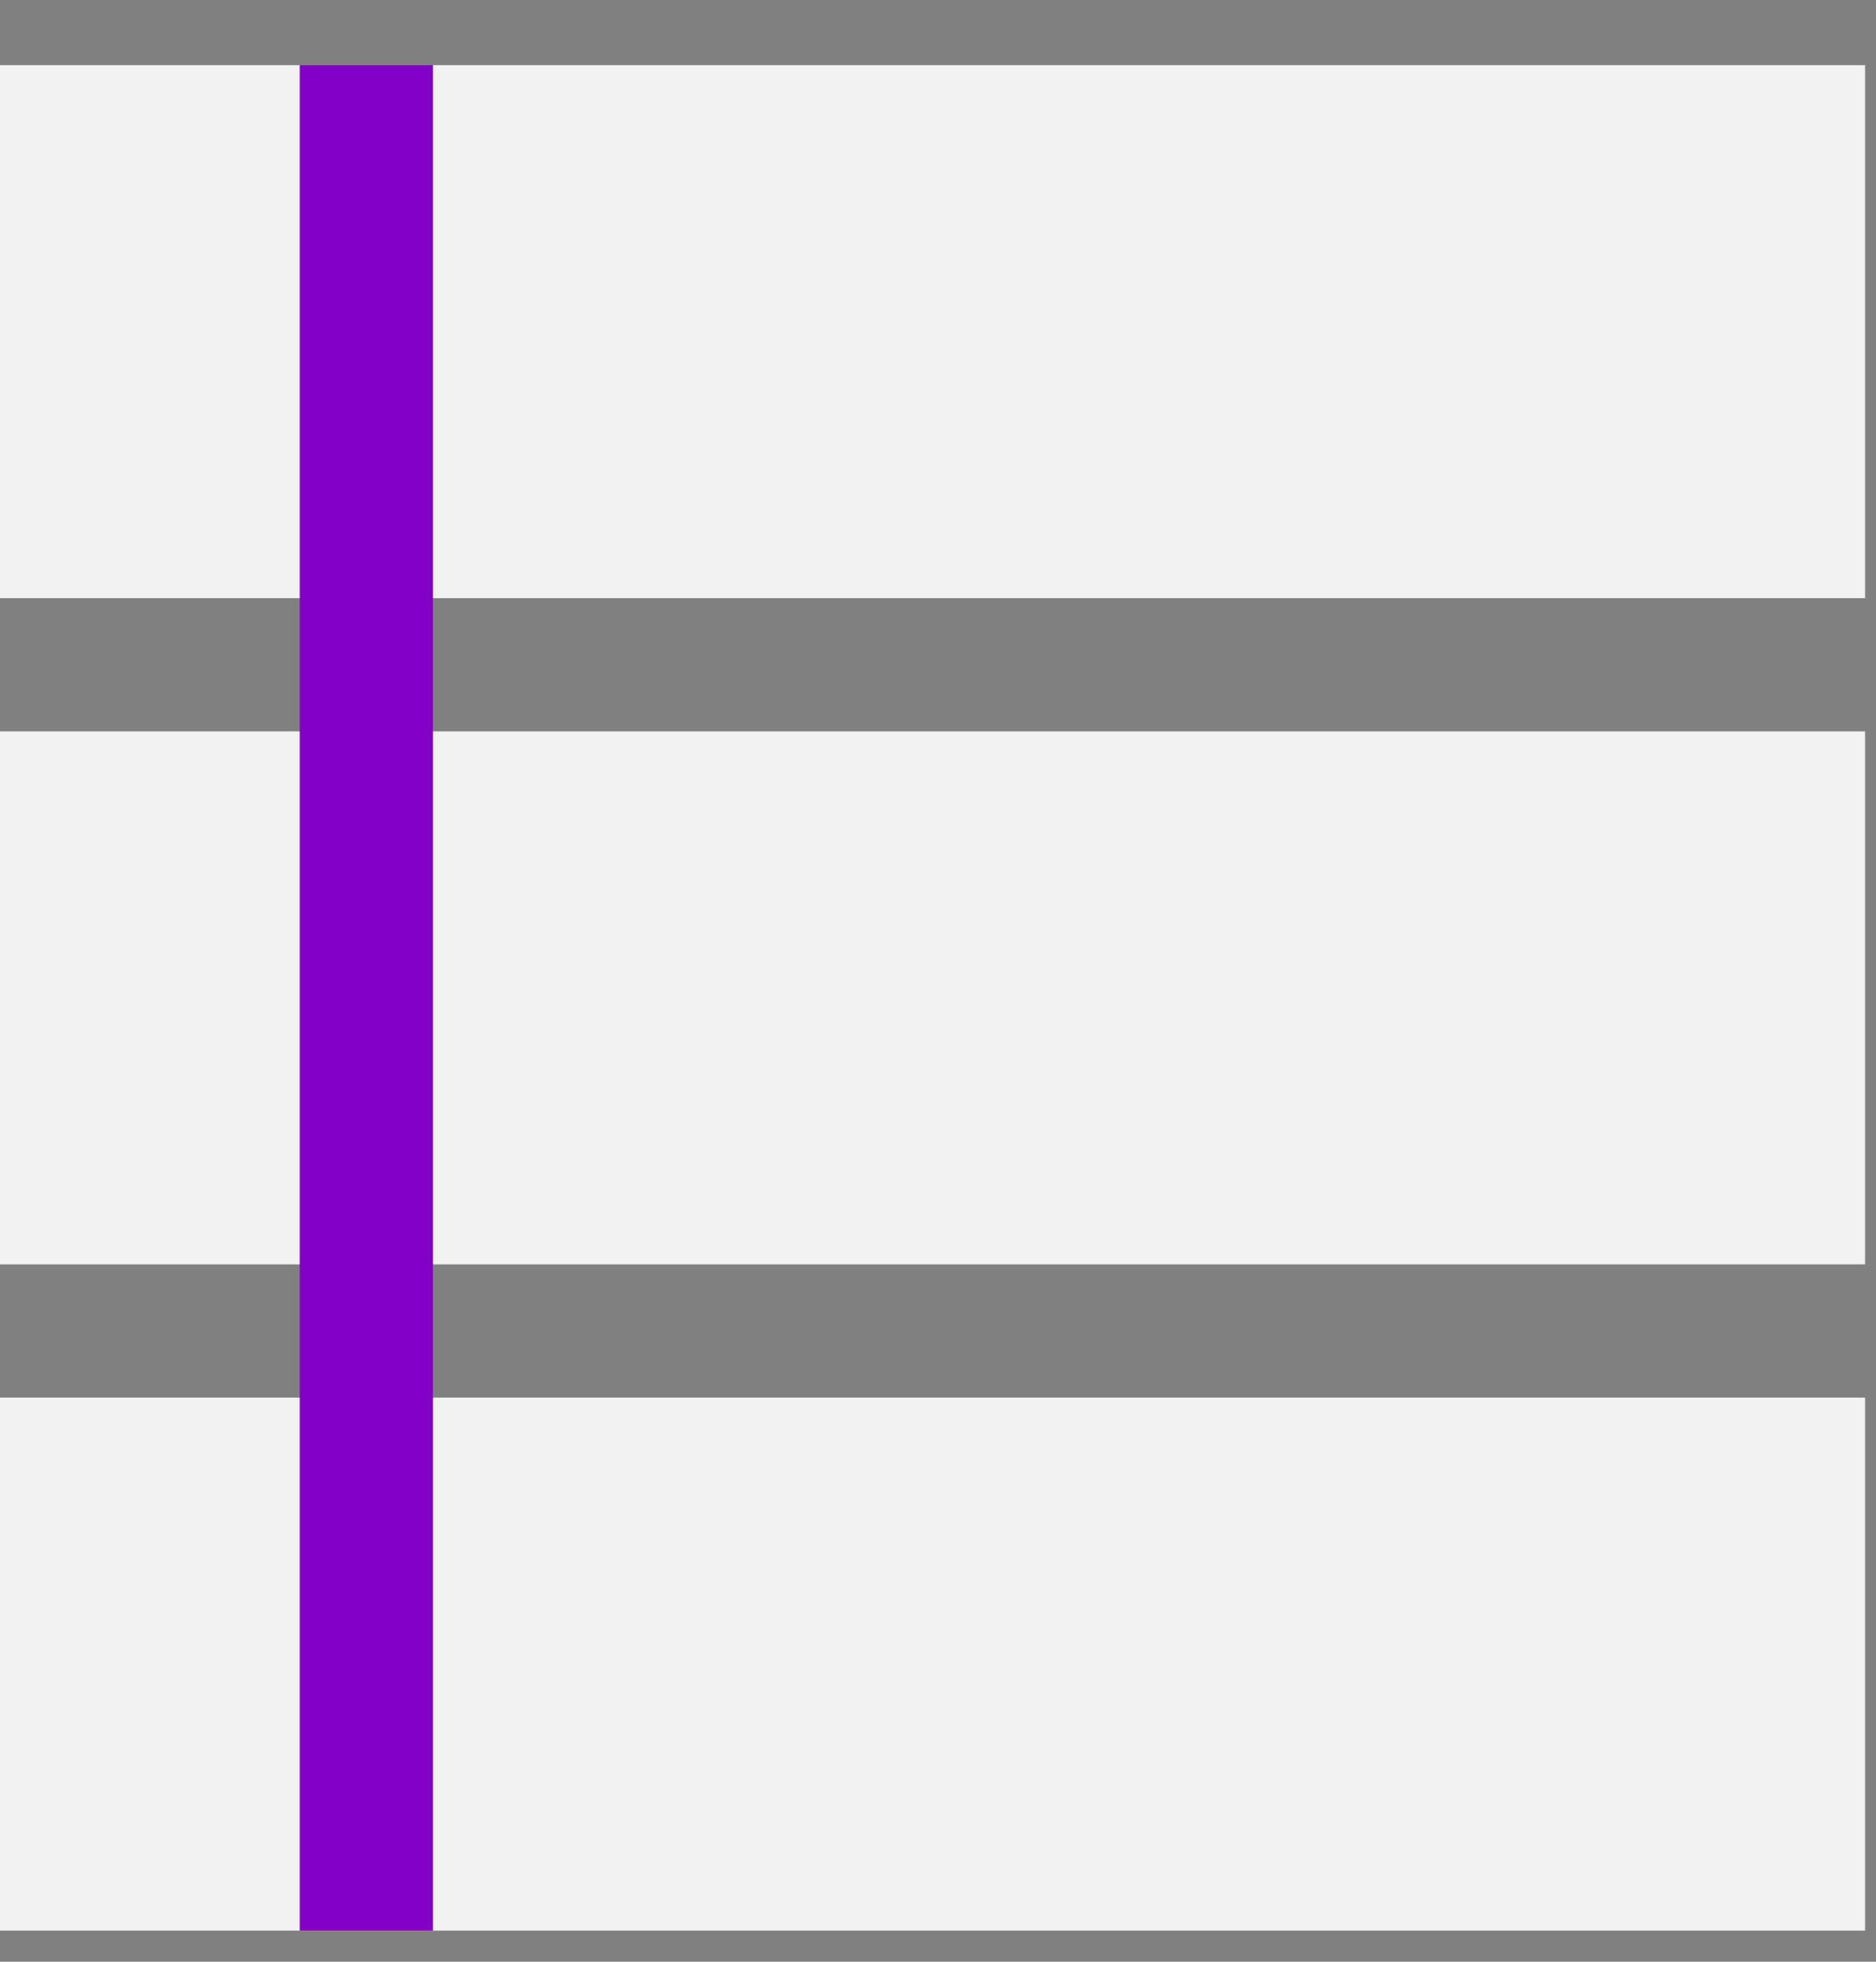 <svg width="22" height="23" viewBox="0 0 22 23" fill="none" xmlns="http://www.w3.org/2000/svg">
<rect x="0" y="0" width="22" height="23" fill="#808080" stroke="none"/>
<rect y="0.764" width="21.872" height="6.249" fill="#F2F2F2"/>
<rect y="8.575" width="21.872" height="6.249" fill="#F2F2F2"/>
<rect y="16.386" width="21.872" height="6.249" fill="#F2F2F2"/>
<rect x="3.515" y="22.635" width="21.872" height="1.562" transform="rotate(-90 3.515 22.635)" fill="#8200C6"/>
</svg>
